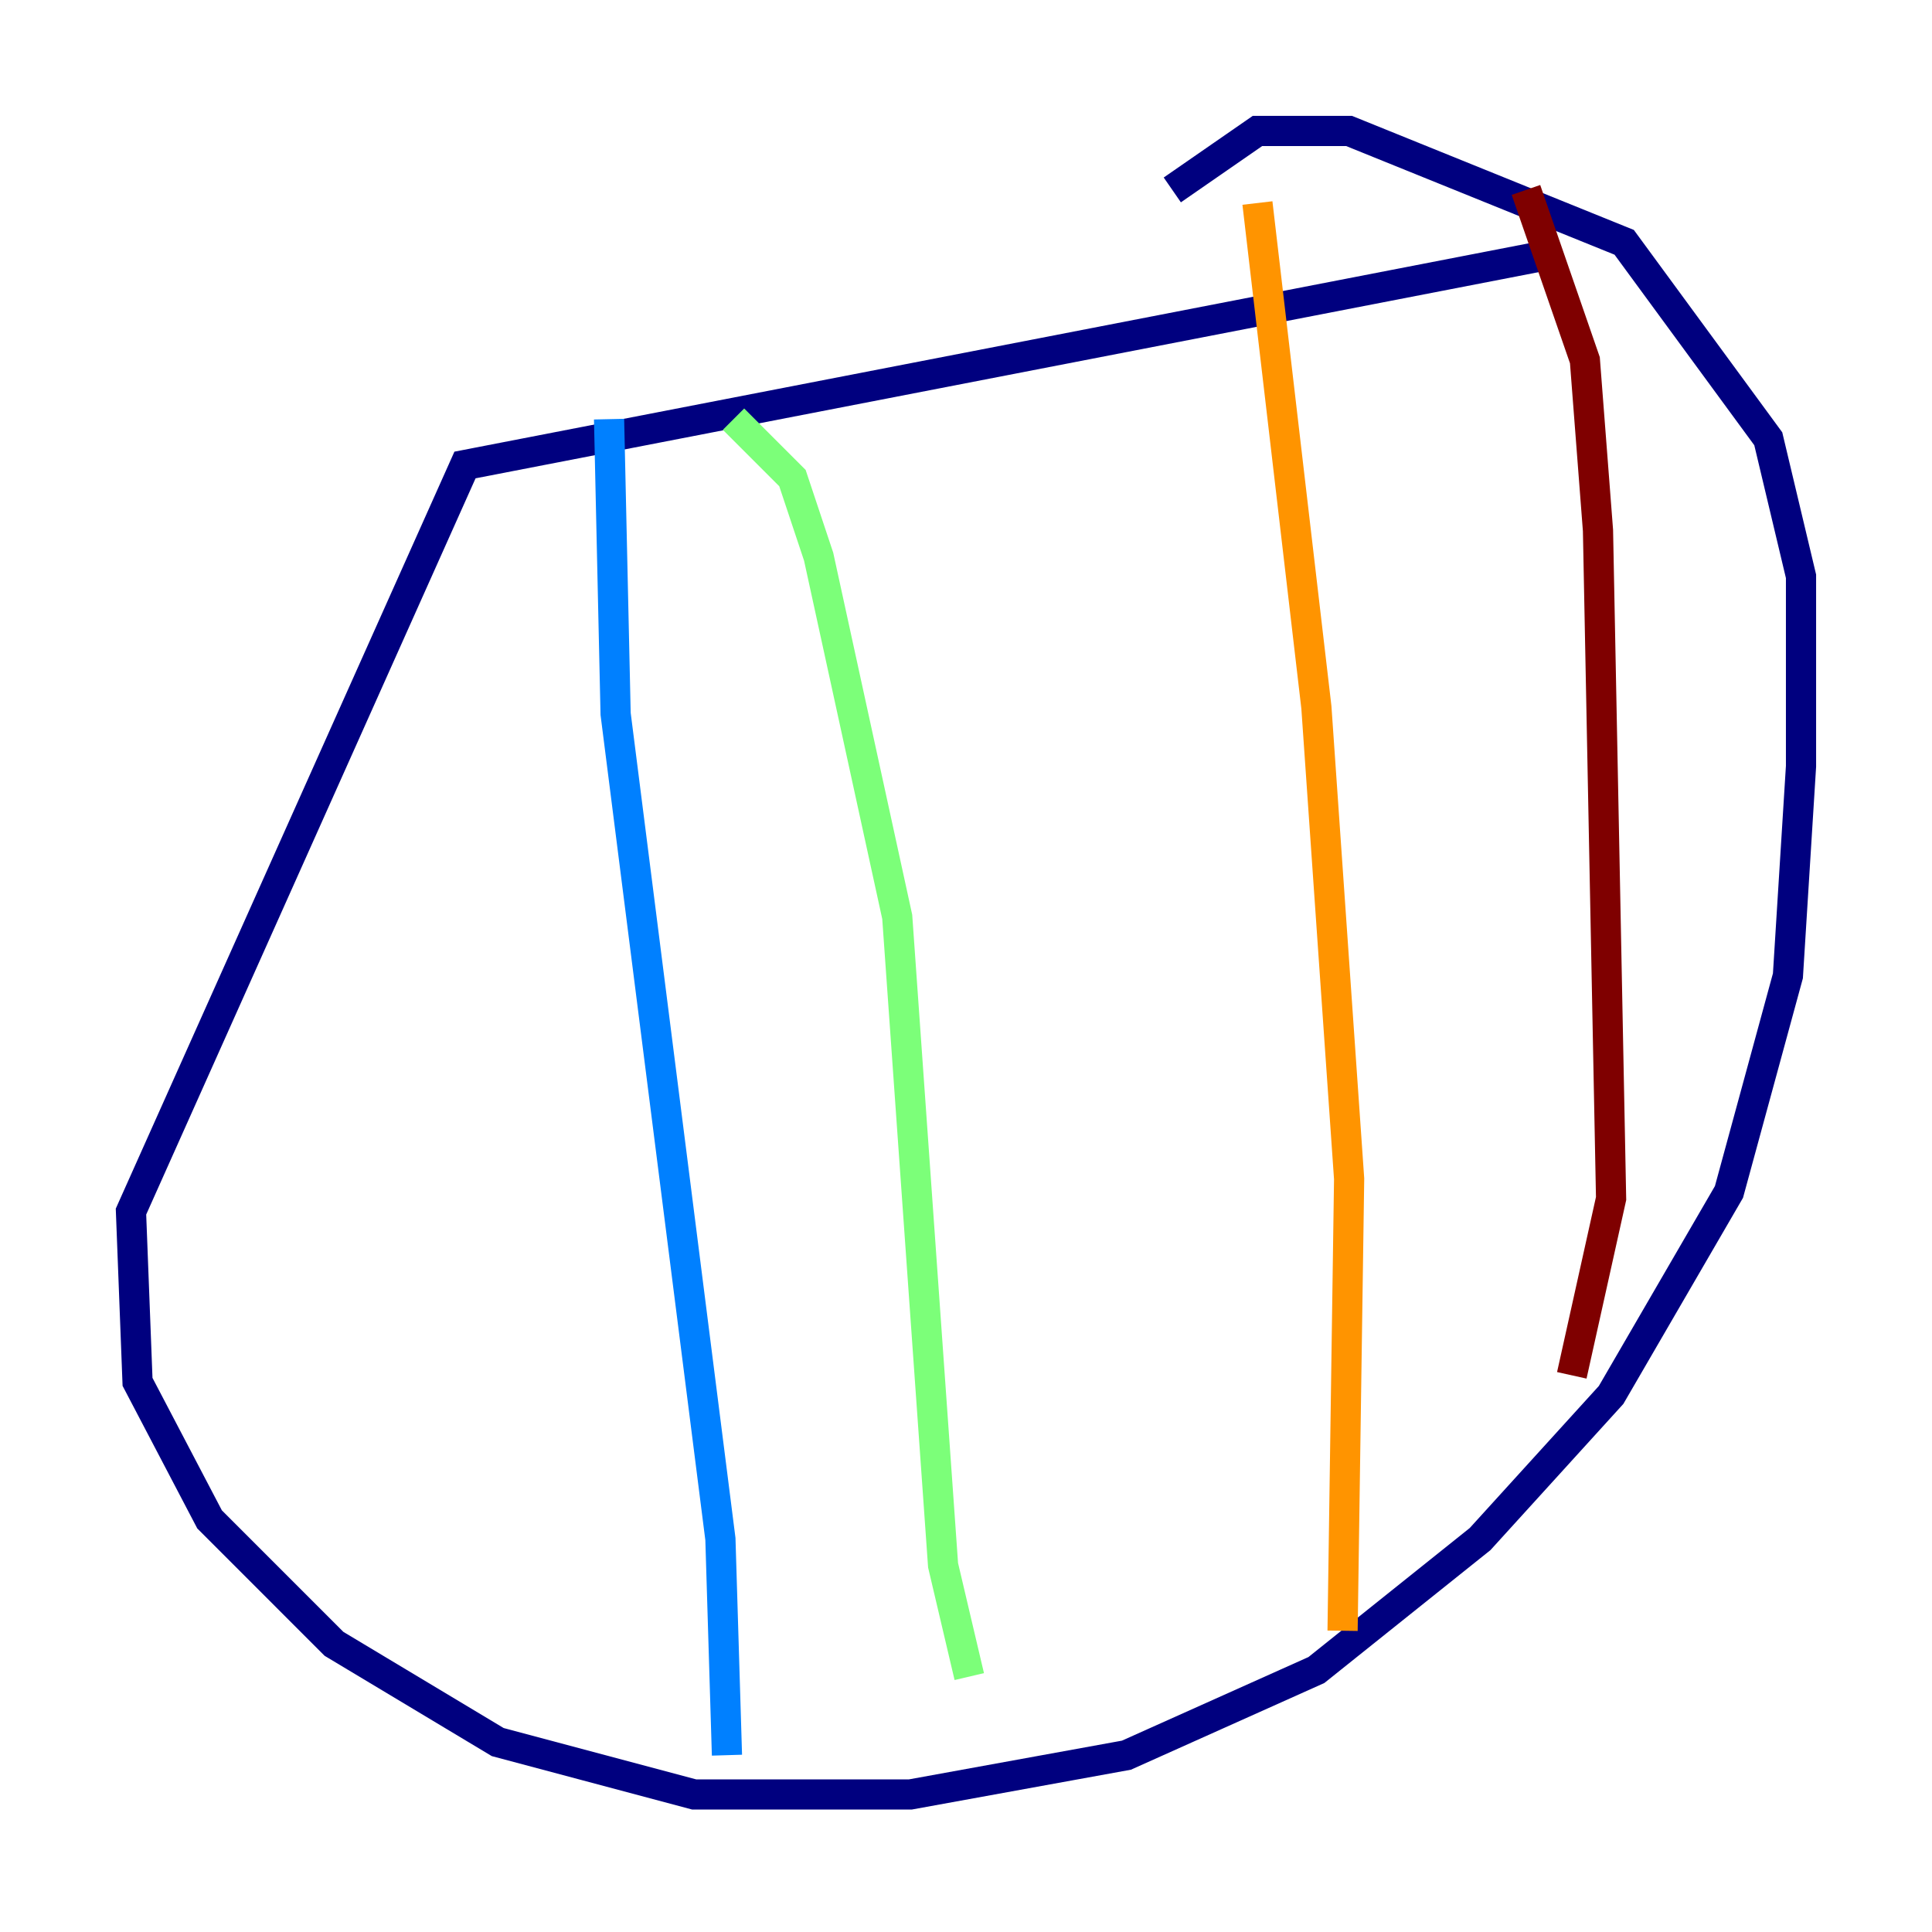<?xml version="1.0" encoding="utf-8" ?>
<svg baseProfile="tiny" height="128" version="1.2" viewBox="0,0,128,128" width="128" xmlns="http://www.w3.org/2000/svg" xmlns:ev="http://www.w3.org/2001/xml-events" xmlns:xlink="http://www.w3.org/1999/xlink"><defs /><polyline fill="none" points="102.4,16.922 30.807,30.807 8.678,80.271 9.112,91.552 13.885,100.664 22.129,108.909 32.976,115.417 45.993,118.888 60.312,118.888 74.63,116.285 87.214,110.644 98.061,101.966 106.739,92.42 114.549,78.969 118.454,64.651 119.322,50.766 119.322,38.183 117.153,29.071 107.607,16.054 89.383,8.678 83.308,8.678 77.668,12.583" stroke="#00007f" stroke-width="2" /><polyline fill="none" points="40.352,27.77 40.786,47.295 47.729,101.966 48.163,116.285" stroke="#0080ff" stroke-width="2" /><polyline fill="none" points="48.597,27.77 52.502,31.675 54.237,36.881 59.444,60.746 62.481,103.702 64.217,111.078" stroke="#7cff79" stroke-width="2" /><polyline fill="none" points="83.308,13.451 87.214,46.861 89.383,78.102 88.949,108.041" stroke="#ff9400" stroke-width="2" /><polyline fill="none" points="101.098,12.583 105.003,23.864 105.871,35.146 106.739,79.403 104.136,91.119" stroke="#7f0000" stroke-width="2" /></svg>